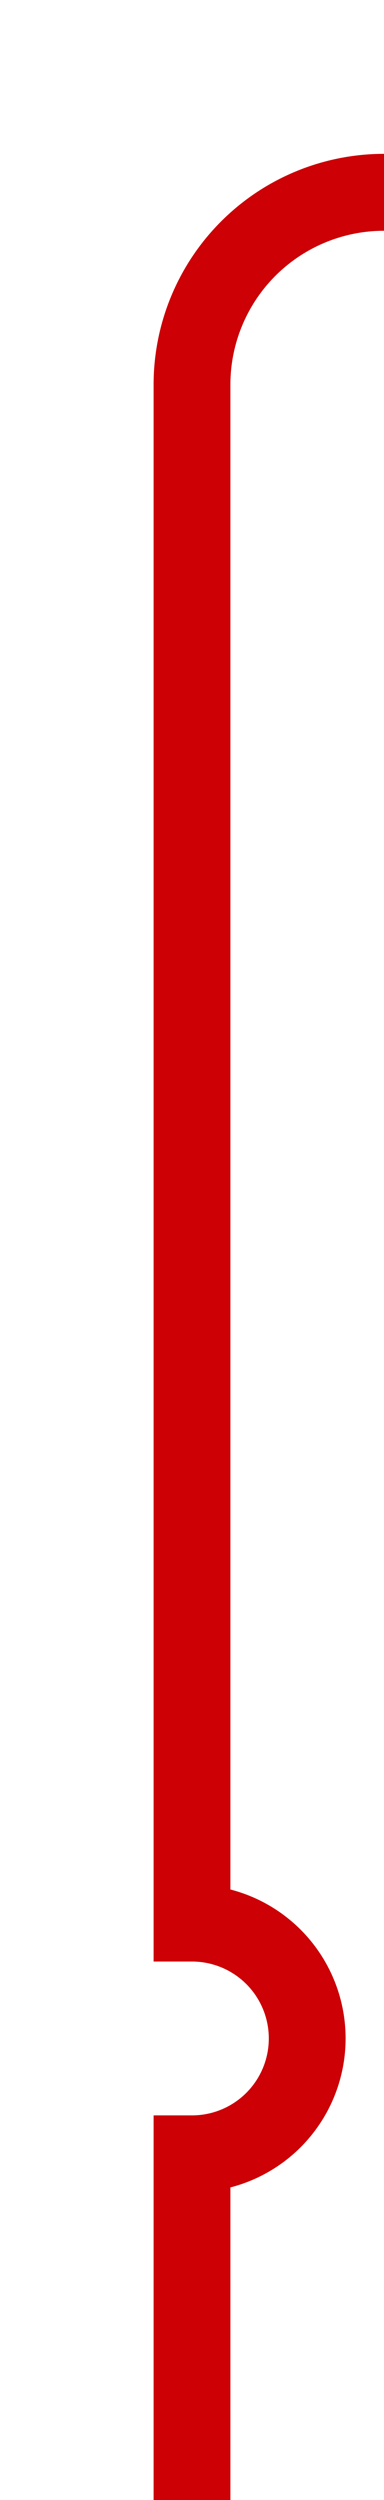 ﻿<?xml version="1.0" encoding="utf-8"?>
<svg version="1.1" xmlns:xlink="http://www.w3.org/1999/xlink" width="10px" height="65px" preserveAspectRatio="xMidYMin meet" viewBox="559 177  8 65" xmlns="http://www.w3.org/2000/svg">
  <path d="M 563 242  L 563 233  A 3 3 0 0 0 566 230 A 3 3 0 0 0 563 227 L 563 187  A 5 5 0 0 1 568 182 L 888 182  A 5 5 0 0 1 893 187 L 893 3492  A 5 5 0 0 1 888 3497 L 781 3497  " stroke-width="2" stroke="#cc0005" fill="none" />
</svg>